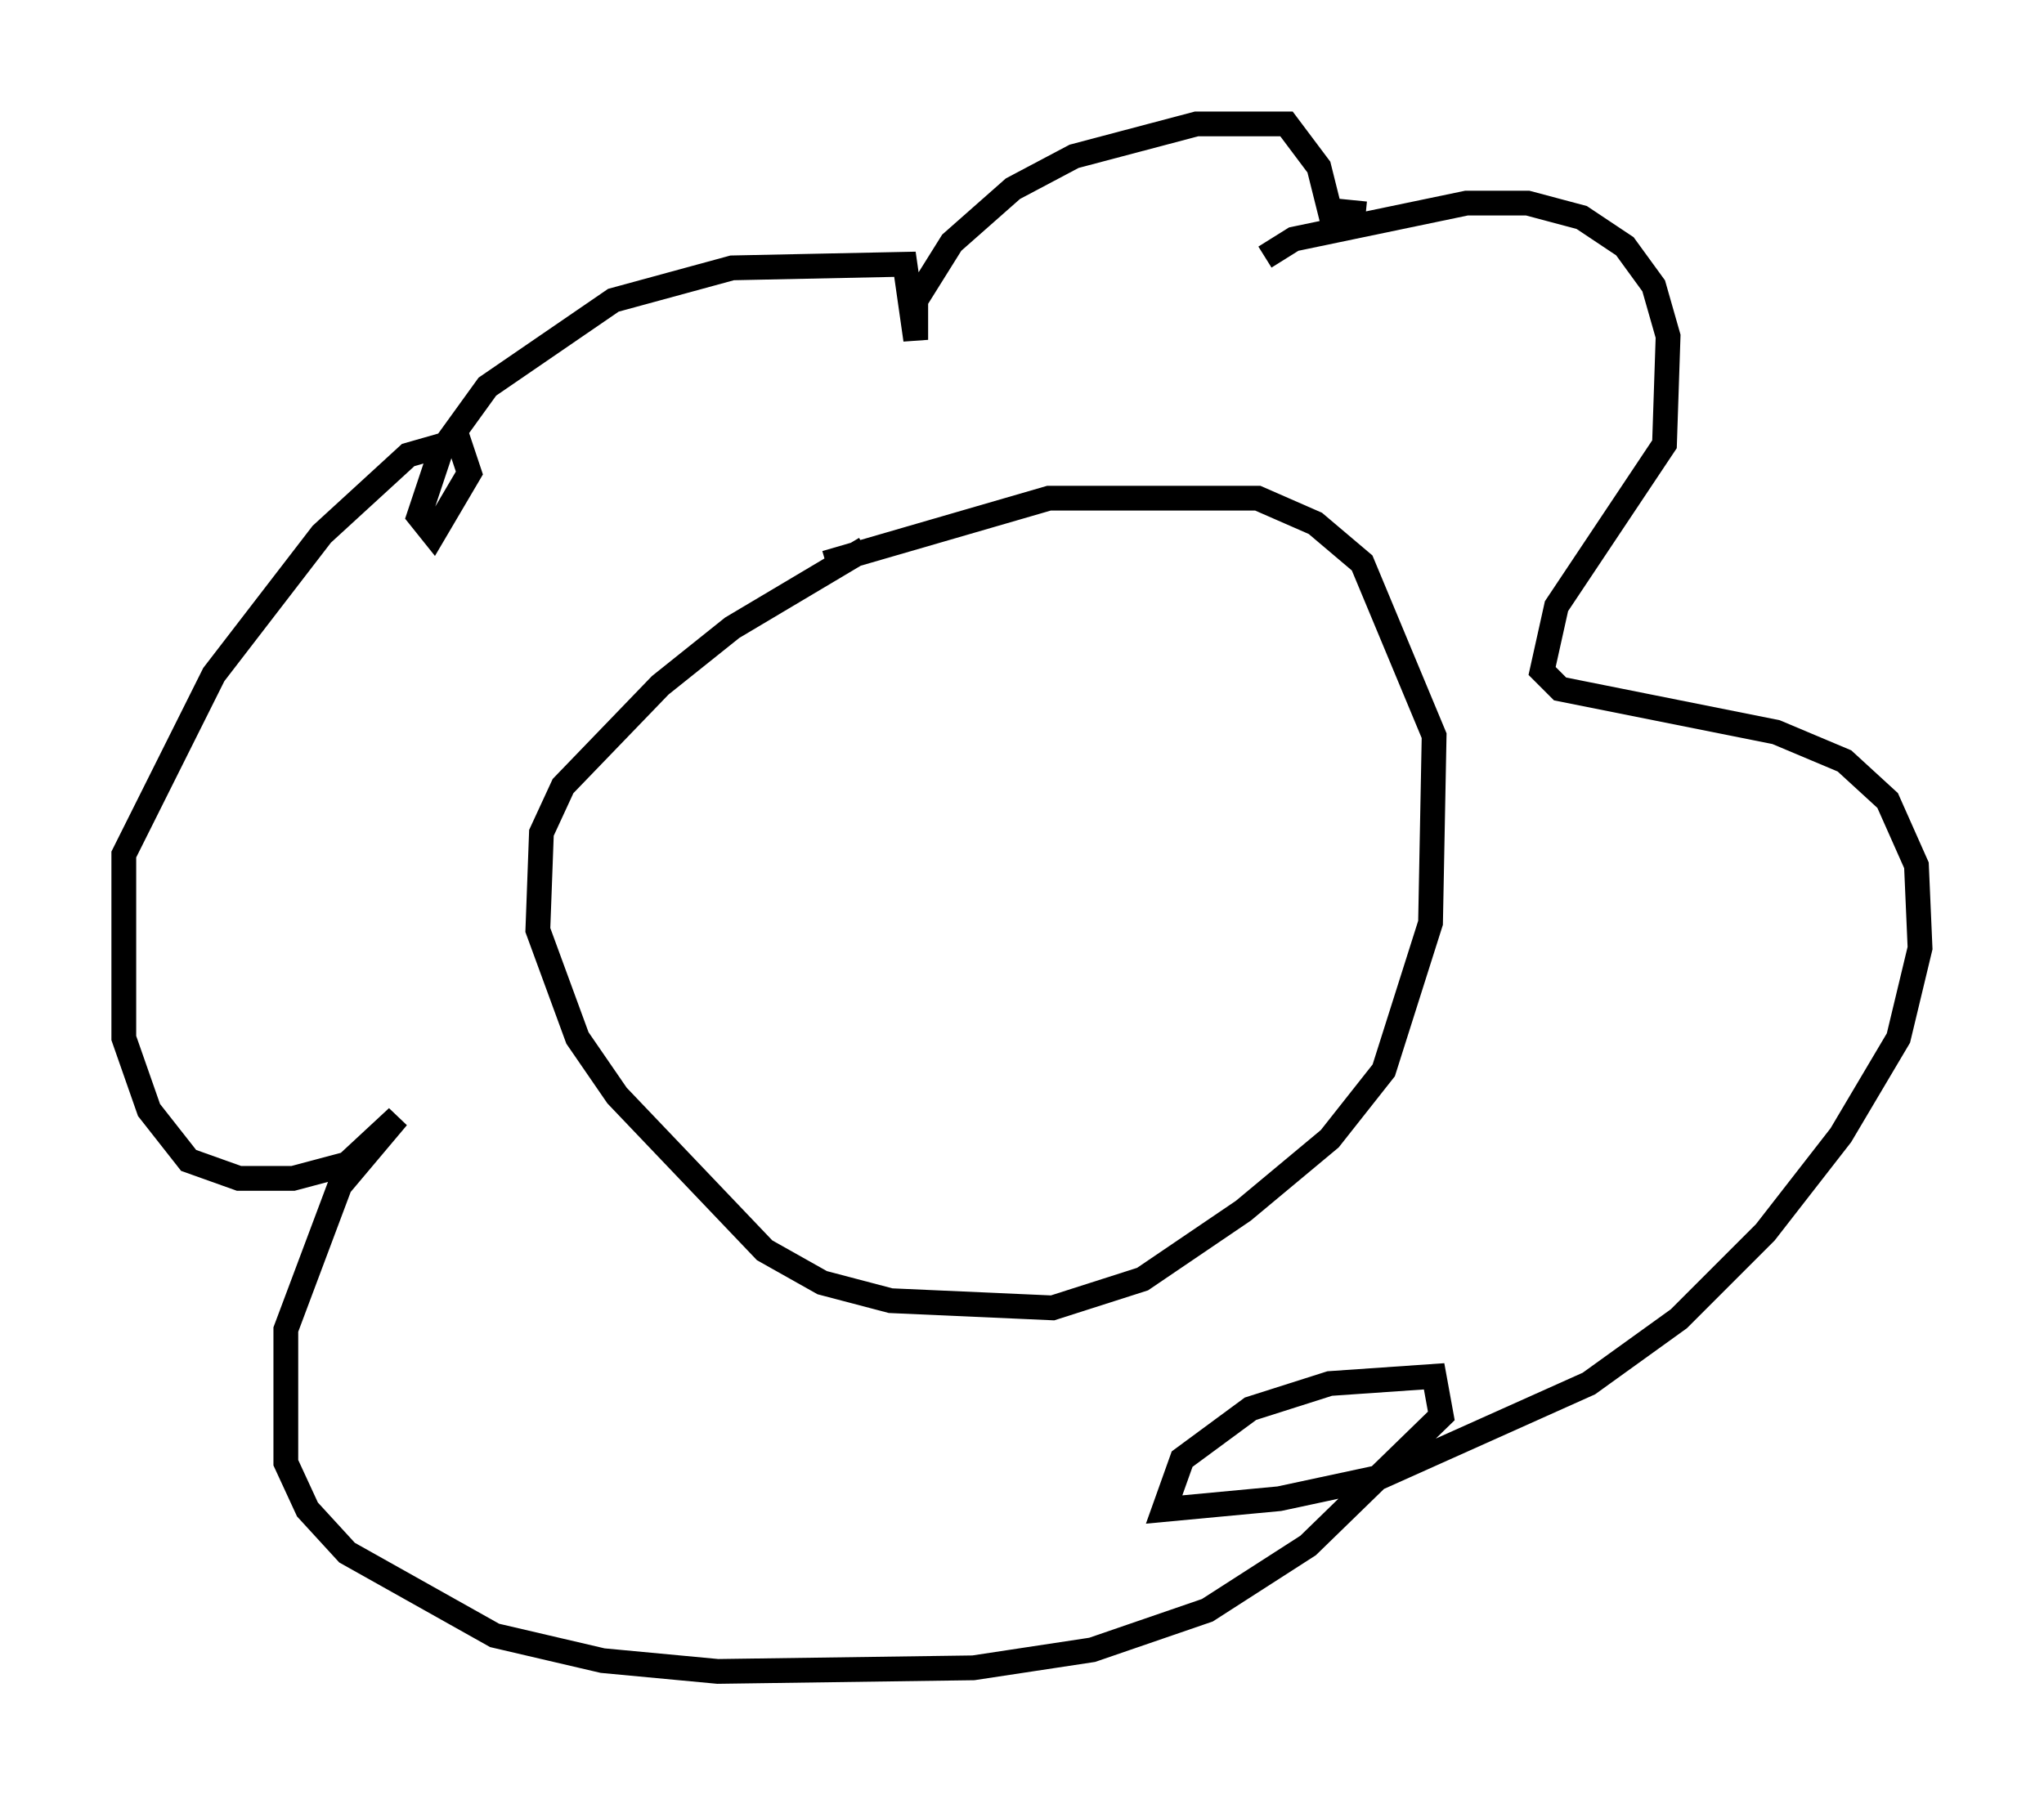 <?xml version="1.0" encoding="utf-8" ?>
<svg baseProfile="full" height="72.458" version="1.1" width="82.48" xmlns="http://www.w3.org/2000/svg" xmlns:ev="http://www.w3.org/2001/xml-events" xmlns:xlink="http://www.w3.org/1999/xlink"><defs /><rect fill="white" height="72.458" width="82.48" x="0" y="0" /><path d="M41.603, 20.397 m-6.682, 1.743 l-5.374, 3.196 -2.905, 2.324 l-3.922, 4.067 -0.872, 1.888 l-0.145, 3.922 1.598, 4.358 l1.598, 2.324 5.955, 6.246 l2.324, 1.307 2.76, 0.726 l6.536, 0.291 3.631, -1.162 l4.067, -2.76 3.486, -2.905 l2.179, -2.76 1.888, -5.955 l0.145, -7.553 -2.905, -6.972 l-1.888, -1.598 -2.324, -1.017 l-8.425, 0.0 -9.006, 2.615 m17.721, -12.346 l1.162, -0.726 6.972, -1.453 l2.469, 0.0 2.179, 0.581 l1.743, 1.162 1.162, 1.598 l0.581, 2.034 -0.145, 4.358 l-4.358, 6.536 -0.581, 2.615 l0.726, 0.726 8.715, 1.743 l2.76, 1.162 1.743, 1.598 l1.162, 2.615 0.145, 3.341 l-0.872, 3.631 -2.324, 3.922 l-3.05, 3.922 -3.486, 3.486 l-3.631, 2.615 -8.425, 3.777 l-4.067, 0.872 -4.648, 0.436 l0.726, -2.034 2.76, -2.034 l3.196, -1.017 4.212, -0.291 l0.291, 1.598 -5.374, 5.229 l-4.067, 2.615 -4.648, 1.598 l-4.793, 0.726 -10.313, 0.145 l-4.648, -0.436 -4.358, -1.017 l-5.955, -3.341 -1.598, -1.743 l-0.872, -1.888 0.0, -5.374 l2.179, -5.81 2.324, -2.76 l-2.034, 1.888 -2.179, 0.581 l-2.179, 0.0 -2.034, -0.726 l-1.598, -2.034 -1.017, -2.905 l0.0, -7.408 3.631, -7.263 l4.358, -5.665 3.486, -3.196 l2.034, -0.581 0.436, 1.307 l-1.453, 2.469 -0.581, -0.726 l0.872, -2.615 1.888, -2.615 l5.084, -3.486 4.793, -1.307 l6.972, -0.145 0.436, 3.05 l0.0, -1.598 1.453, -2.324 l2.469, -2.179 2.469, -1.307 l4.939, -1.307 3.631, 0.0 l1.307, 1.743 0.436, 1.743 l1.453, 0.145 " fill="none" stroke="black" stroke-width="1" /></svg>